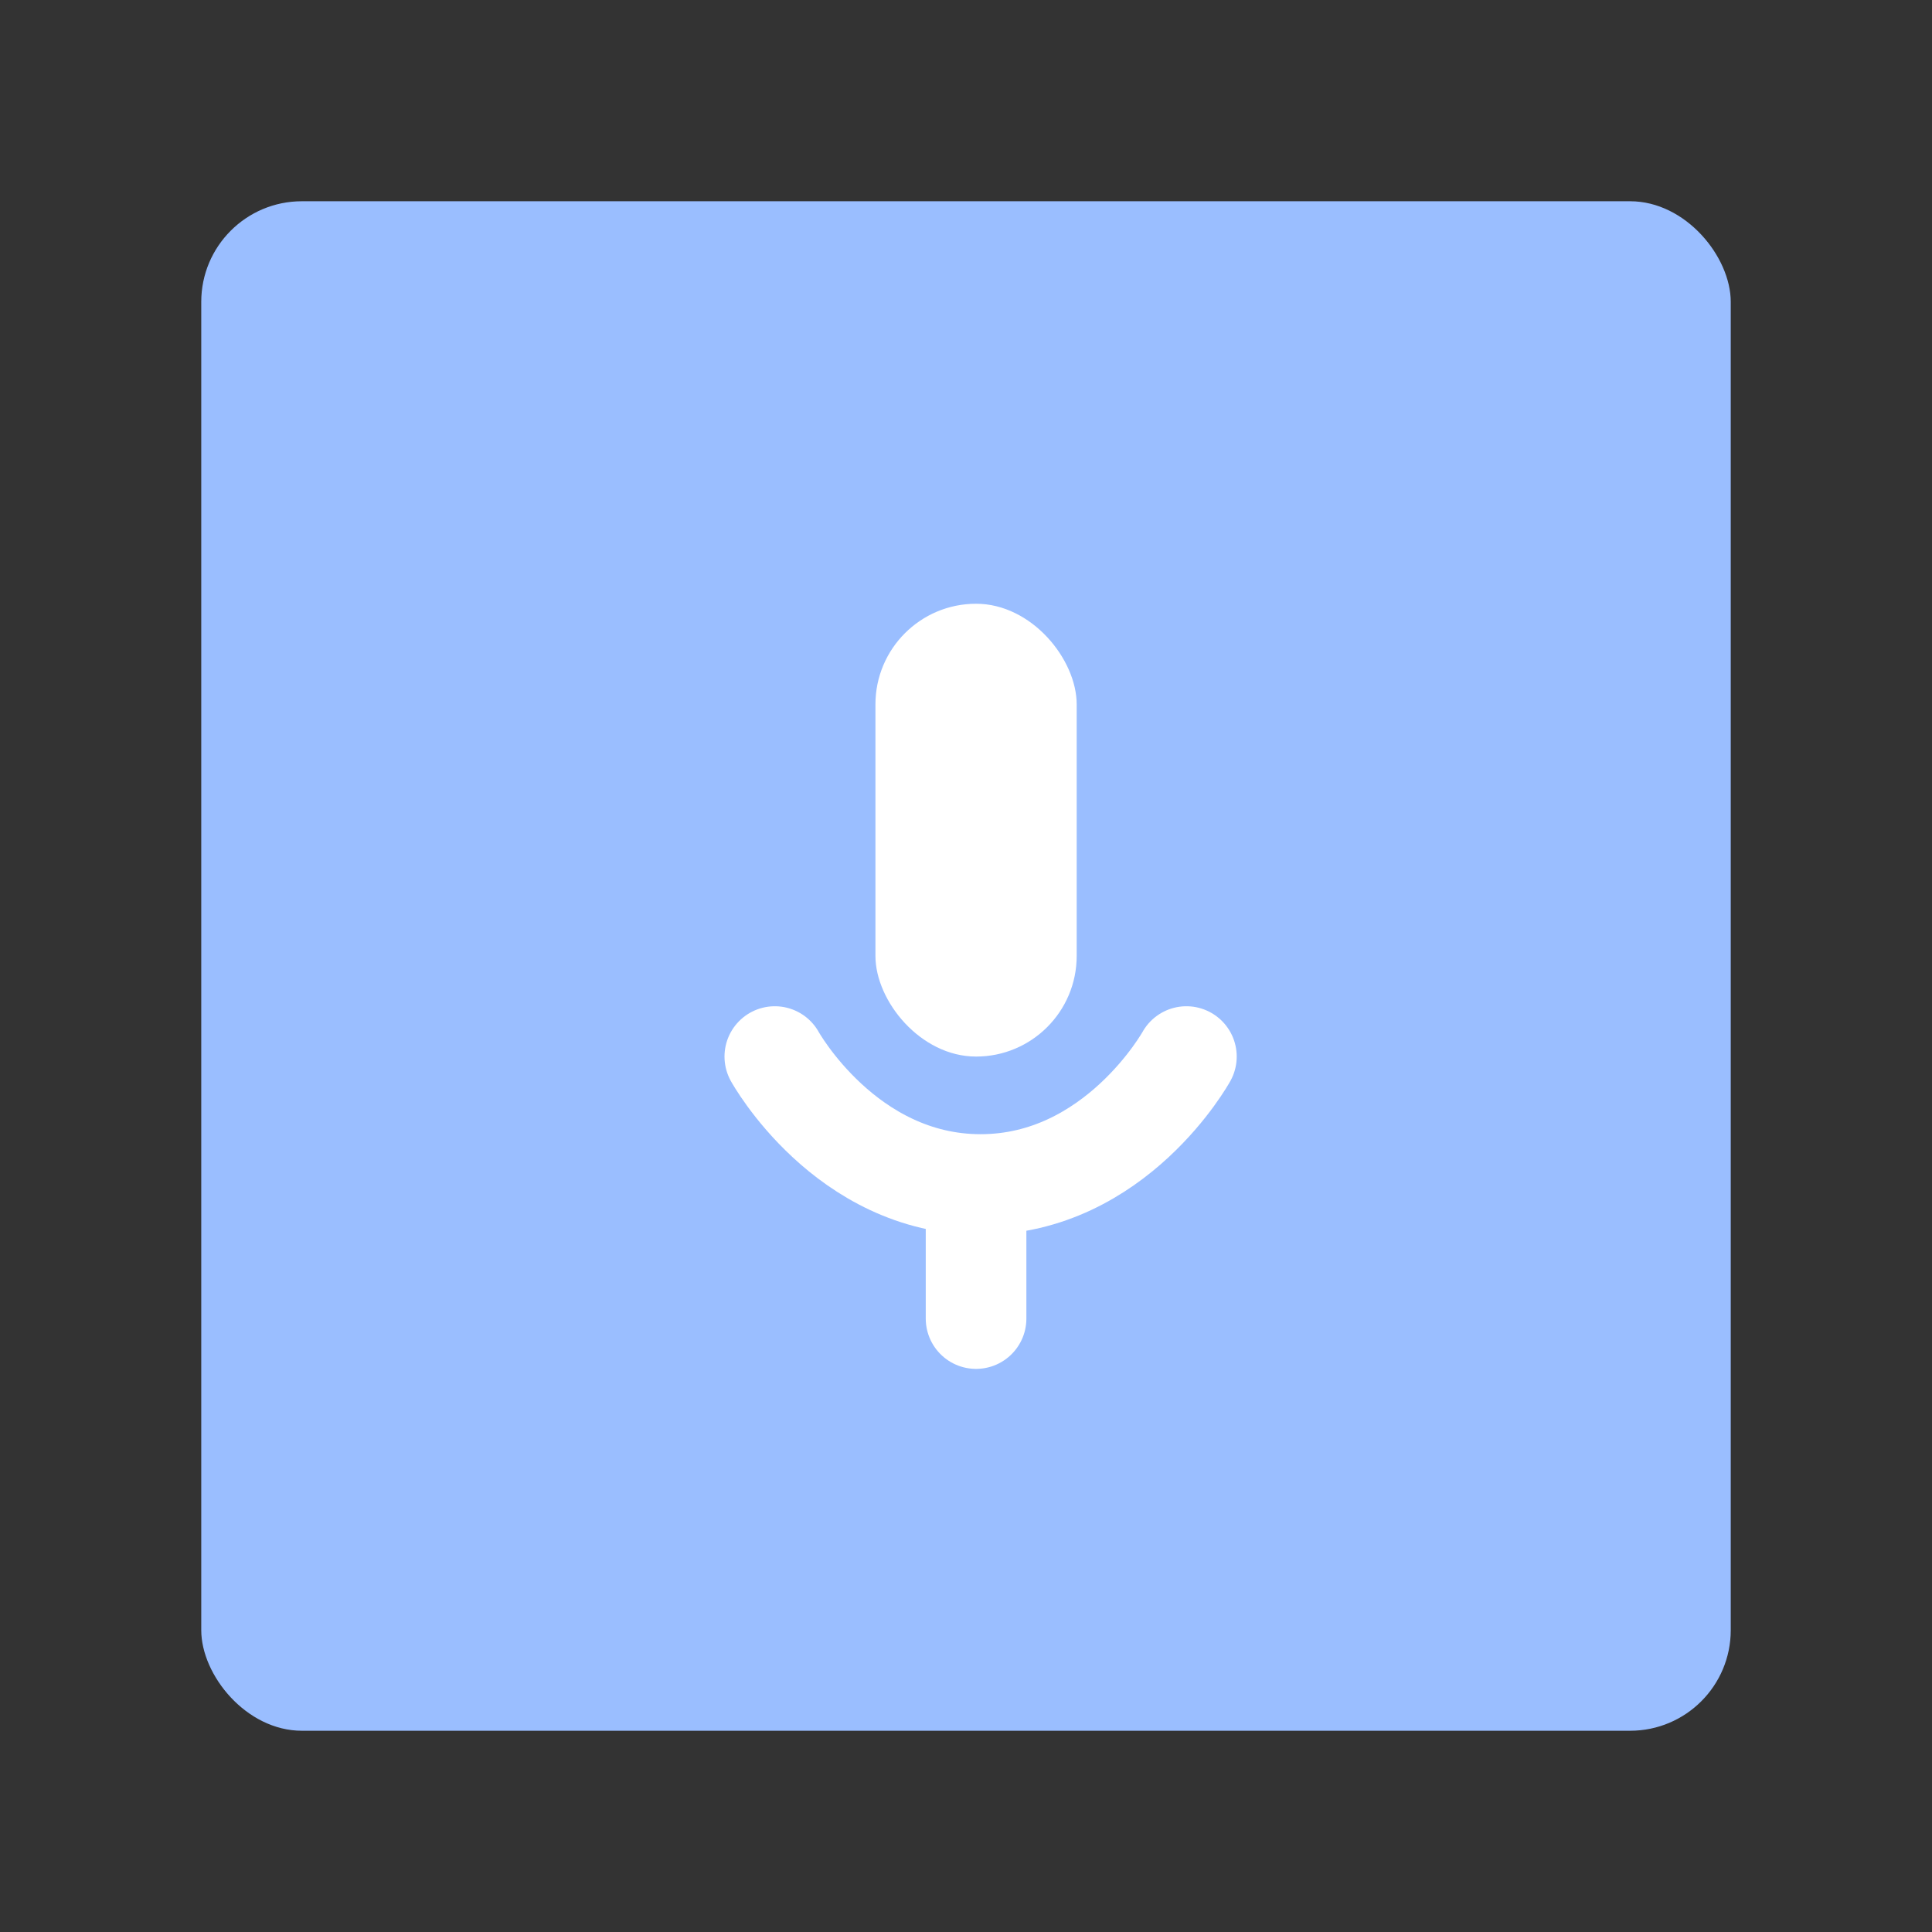 <svg xmlns="http://www.w3.org/2000/svg" width="192" height="192" fill="none"><rect width="100%" height="100%" fill="#333333" stroke="none"/><rect width="152" height="152" x="20" y="20" fill="#9ABEFF" rx="10"/><rect width="20" height="45" x="87" y="60" fill="#fff" rx="10"/><path stroke="#fff" stroke-linecap="round" stroke-width="10" d="M117.903 105s-7.028 12.715-20.452 12.715C84.026 117.715 77 105 77 105m20 13v13.038"/></svg>
